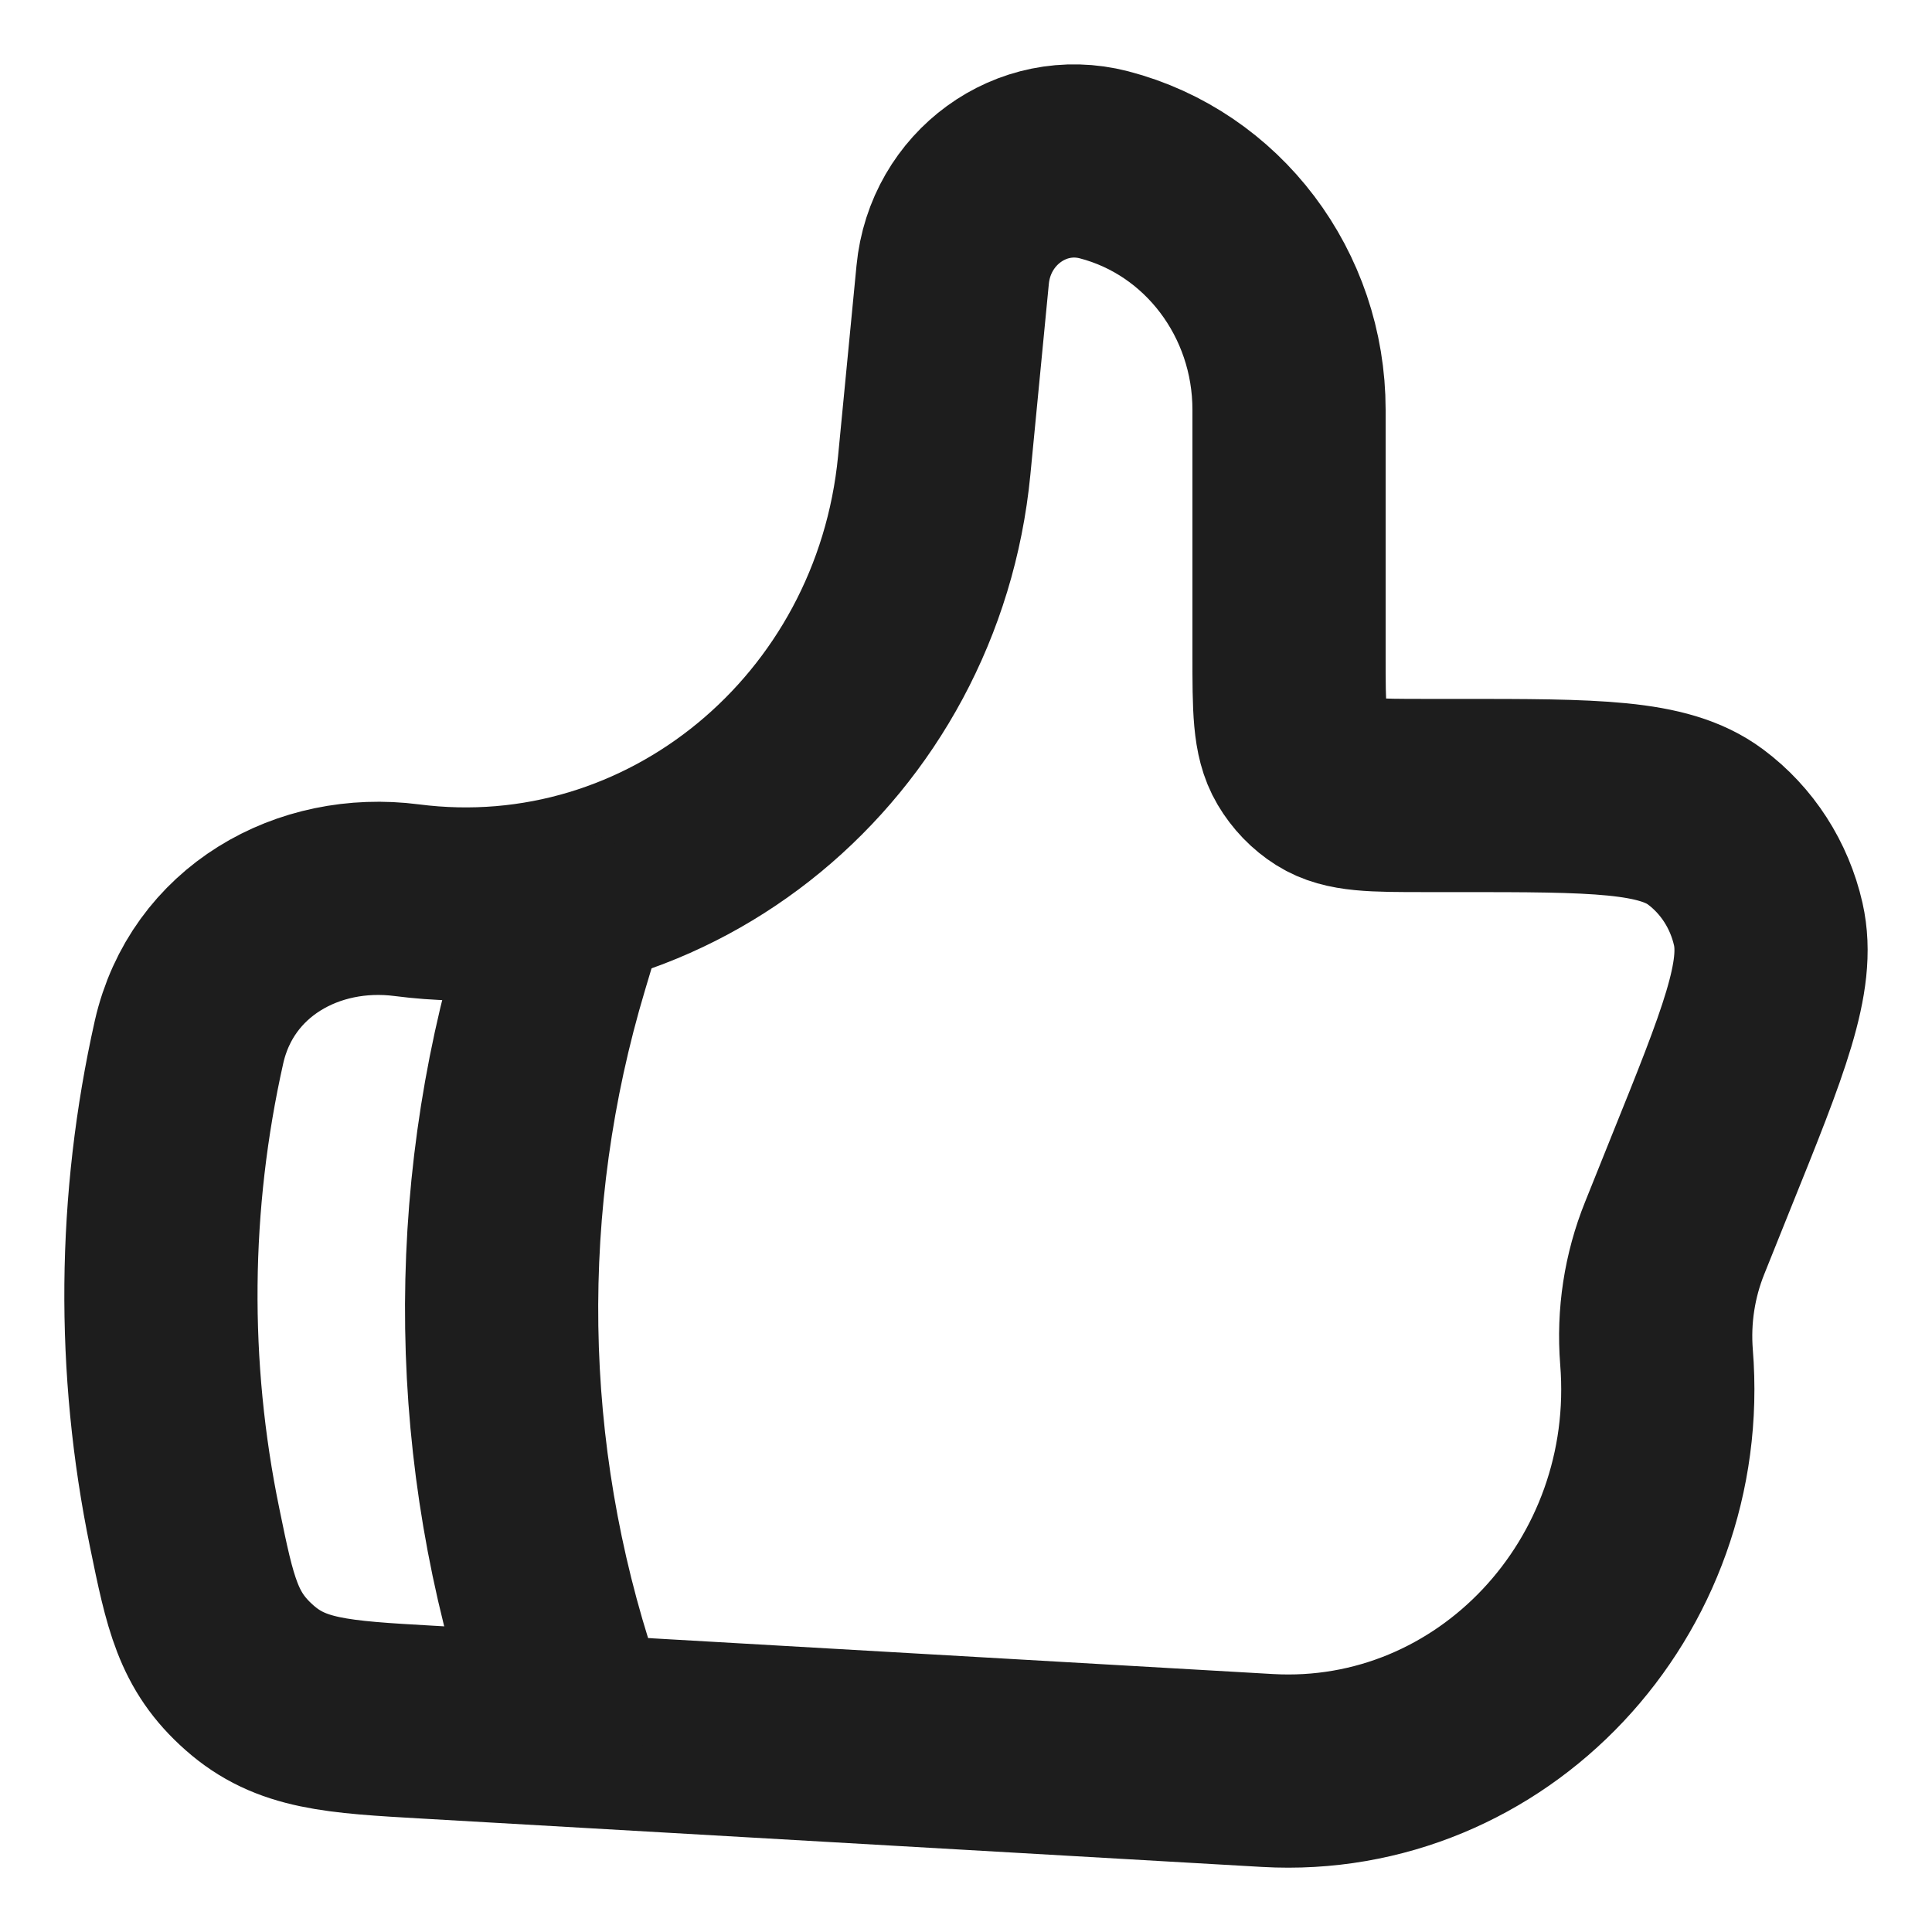 <svg width="20" height="20" viewBox="0 0 20 20" fill="none" xmlns="http://www.w3.org/2000/svg">
<path d="M9.671 4.818L9.862 2.844C9.938 2.051 10.679 1.512 11.428 1.706C12.553 1.998 13.344 3.043 13.344 4.242V6.772C13.344 7.334 13.344 7.616 13.466 7.822C13.535 7.939 13.63 8.038 13.743 8.109C13.943 8.235 14.216 8.235 14.76 8.235H15.09C16.509 8.235 17.218 8.235 17.655 8.56C17.983 8.804 18.213 9.162 18.305 9.567C18.427 10.108 18.154 10.786 17.608 12.139L17.337 12.814C17.179 13.205 17.115 13.627 17.148 14.047C17.342 16.442 15.443 18.46 13.121 18.328L4.434 17.828C3.485 17.774 3.011 17.747 2.582 17.367C2.153 16.988 2.072 16.598 1.912 15.817C1.569 14.155 1.585 12.441 1.957 10.786C2.193 9.746 3.187 9.186 4.212 9.319C6.932 9.669 9.398 7.636 9.671 4.818Z" stroke="#1D1D1D" stroke-width="2" stroke-linecap="round" stroke-linejoin="round"/>
<path d="M5.833 9.583L5.719 9.964C4.98 12.428 5.02 15.06 5.833 17.5" stroke="#1D1D1D" stroke-width="2" stroke-linecap="round" stroke-linejoin="round"/>
</svg>

